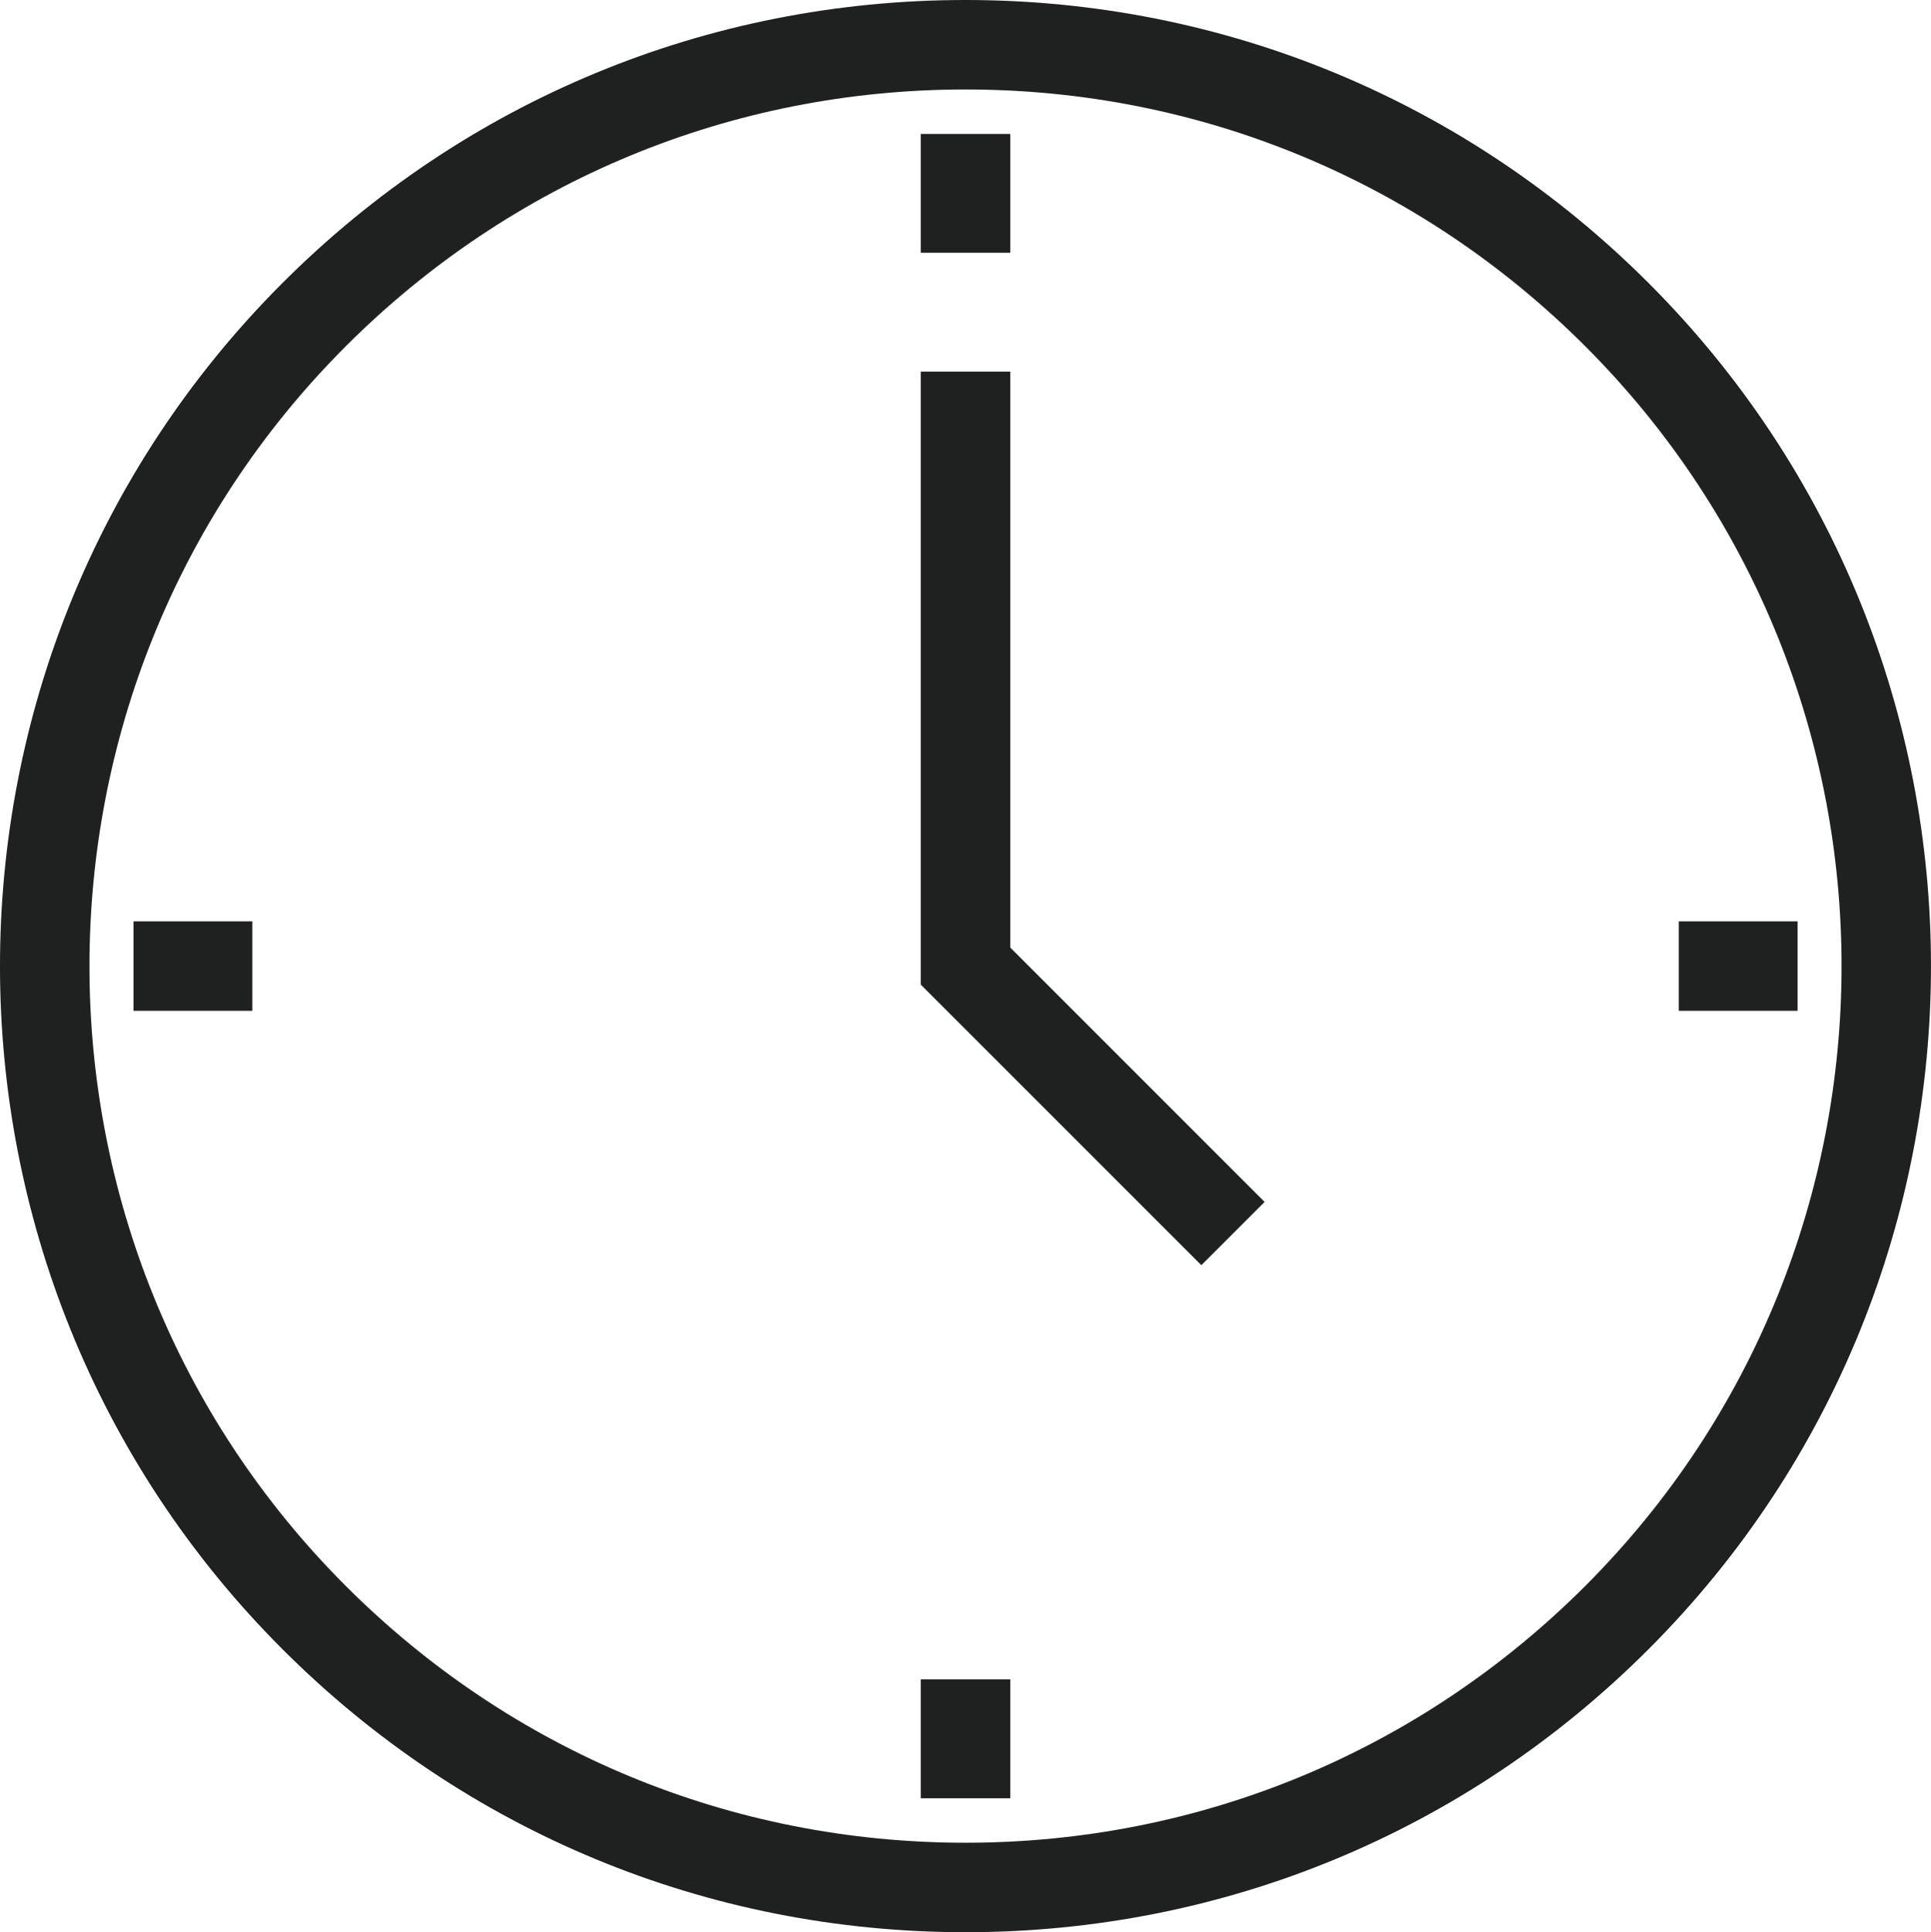 <?xml version="1.0" encoding="UTF-8" standalone="no"?>
<!-- Generator: Adobe Illustrator 16.0.4, SVG Export Plug-In . SVG Version: 6.00 Build 0)  -->

<svg
   xmlns:dc="http://purl.org/dc/elements/1.1/"
   xmlns:cc="http://creativecommons.org/ns#"
   xmlns:rdf="http://www.w3.org/1999/02/22-rdf-syntax-ns#"
   xmlns:svg="http://www.w3.org/2000/svg"
   xmlns="http://www.w3.org/2000/svg"
   xmlns:sodipodi="http://sodipodi.sourceforge.net/DTD/sodipodi-0.dtd"
   xmlns:inkscape="http://www.inkscape.org/namespaces/inkscape"
   version="1.1"
   x="0px"
   y="0px"
   width="43.167"
   height="43.189"
   viewBox="0 0 43.167 43.189"
   enable-background="new 0 0 200 200"
   xml:space="preserve"
   id="svg2"
   inkscape:version="0.48.4 r9939"
   sodipodi:docname="Clock.svg"><defs
     id="defs34" /><sodipodi:namedview
     pagecolor="#ffffff"
     bordercolor="#666666"
     borderopacity="1"
     objecttolerance="10"
     gridtolerance="10"
     guidetolerance="10"
     inkscape:pageopacity="0"
     inkscape:pageshadow="2"
     inkscape:window-width="1855"
     inkscape:window-height="1056"
     id="namedview32"
     showgrid="false"
     fit-margin-top="0"
     fit-margin-left="0"
     fit-margin-right="0"
     fit-margin-bottom="0"
     inkscape:zoom="1.18"
     inkscape:cx="18.08025"
     inkscape:cy="26.16"
     inkscape:window-x="1665"
     inkscape:window-y="24"
     inkscape:window-maximized="1"
     inkscape:current-layer="svg2" /><g
     id="Ebene_1"
     transform="translate(-81.92,-82.971)" /><g
     id="Detail"
     transform="translate(-81.92,-82.971)"><g
       id="g6"><g
         id="g8"><path
           d="m 103.504,126.16 c -5.769,0 -11.191,-2.247 -15.27,-6.326 -8.419,-8.419 -8.419,-22.118 0,-30.537 4.078,-4.079 9.501,-6.326 15.269,-6.326 5.768,0 11.191,2.247 15.27,6.326 8.418,8.418 8.418,22.117 0,30.537 -4.077,4.08 -9.5,6.326 -15.269,6.326 z m 0,-41.189 c -5.234,0 -10.154,2.039 -13.855,5.74 -7.639,7.64 -7.639,20.07 0,27.709 3.701,3.702 8.621,5.74 13.855,5.74 5.234,0 10.155,-2.039 13.855,-5.74 7.638,-7.64 7.638,-20.07 0,-27.709 -3.701,-3.701 -8.622,-5.74 -13.855,-5.74 z"
           id="path10"
           inkscape:connector-curvature="0"
           style="fill:#1f2020" /></g><g
         id="g12"><polygon
           points="104.504,91.278 104.504,104.151 110.19,109.837 108.776,111.251 102.504,104.98 102.504,91.278 "
           id="polygon14"
           style="fill:#1f2020" /></g><g
         id="g16"><rect
           x="84.904"
           y="103.565"
           width="2.656"
           height="2"
           id="rect18"
           style="fill:#1f2020" /></g><g
         id="g20"><rect
           x="119.449"
           y="103.565"
           width="2.656"
           height="2"
           id="rect22"
           style="fill:#1f2020" /></g><g
         id="g24"><rect
           x="102.504"
           y="120.509"
           width="2"
           height="2.657"
           id="rect26"
           style="fill:#1f2020" /></g><g
         id="g28"><rect
           x="102.504"
           y="85.965"
           width="2"
           height="2.656"
           id="rect30"
           style="fill:#1f2020" /></g></g></g></svg>